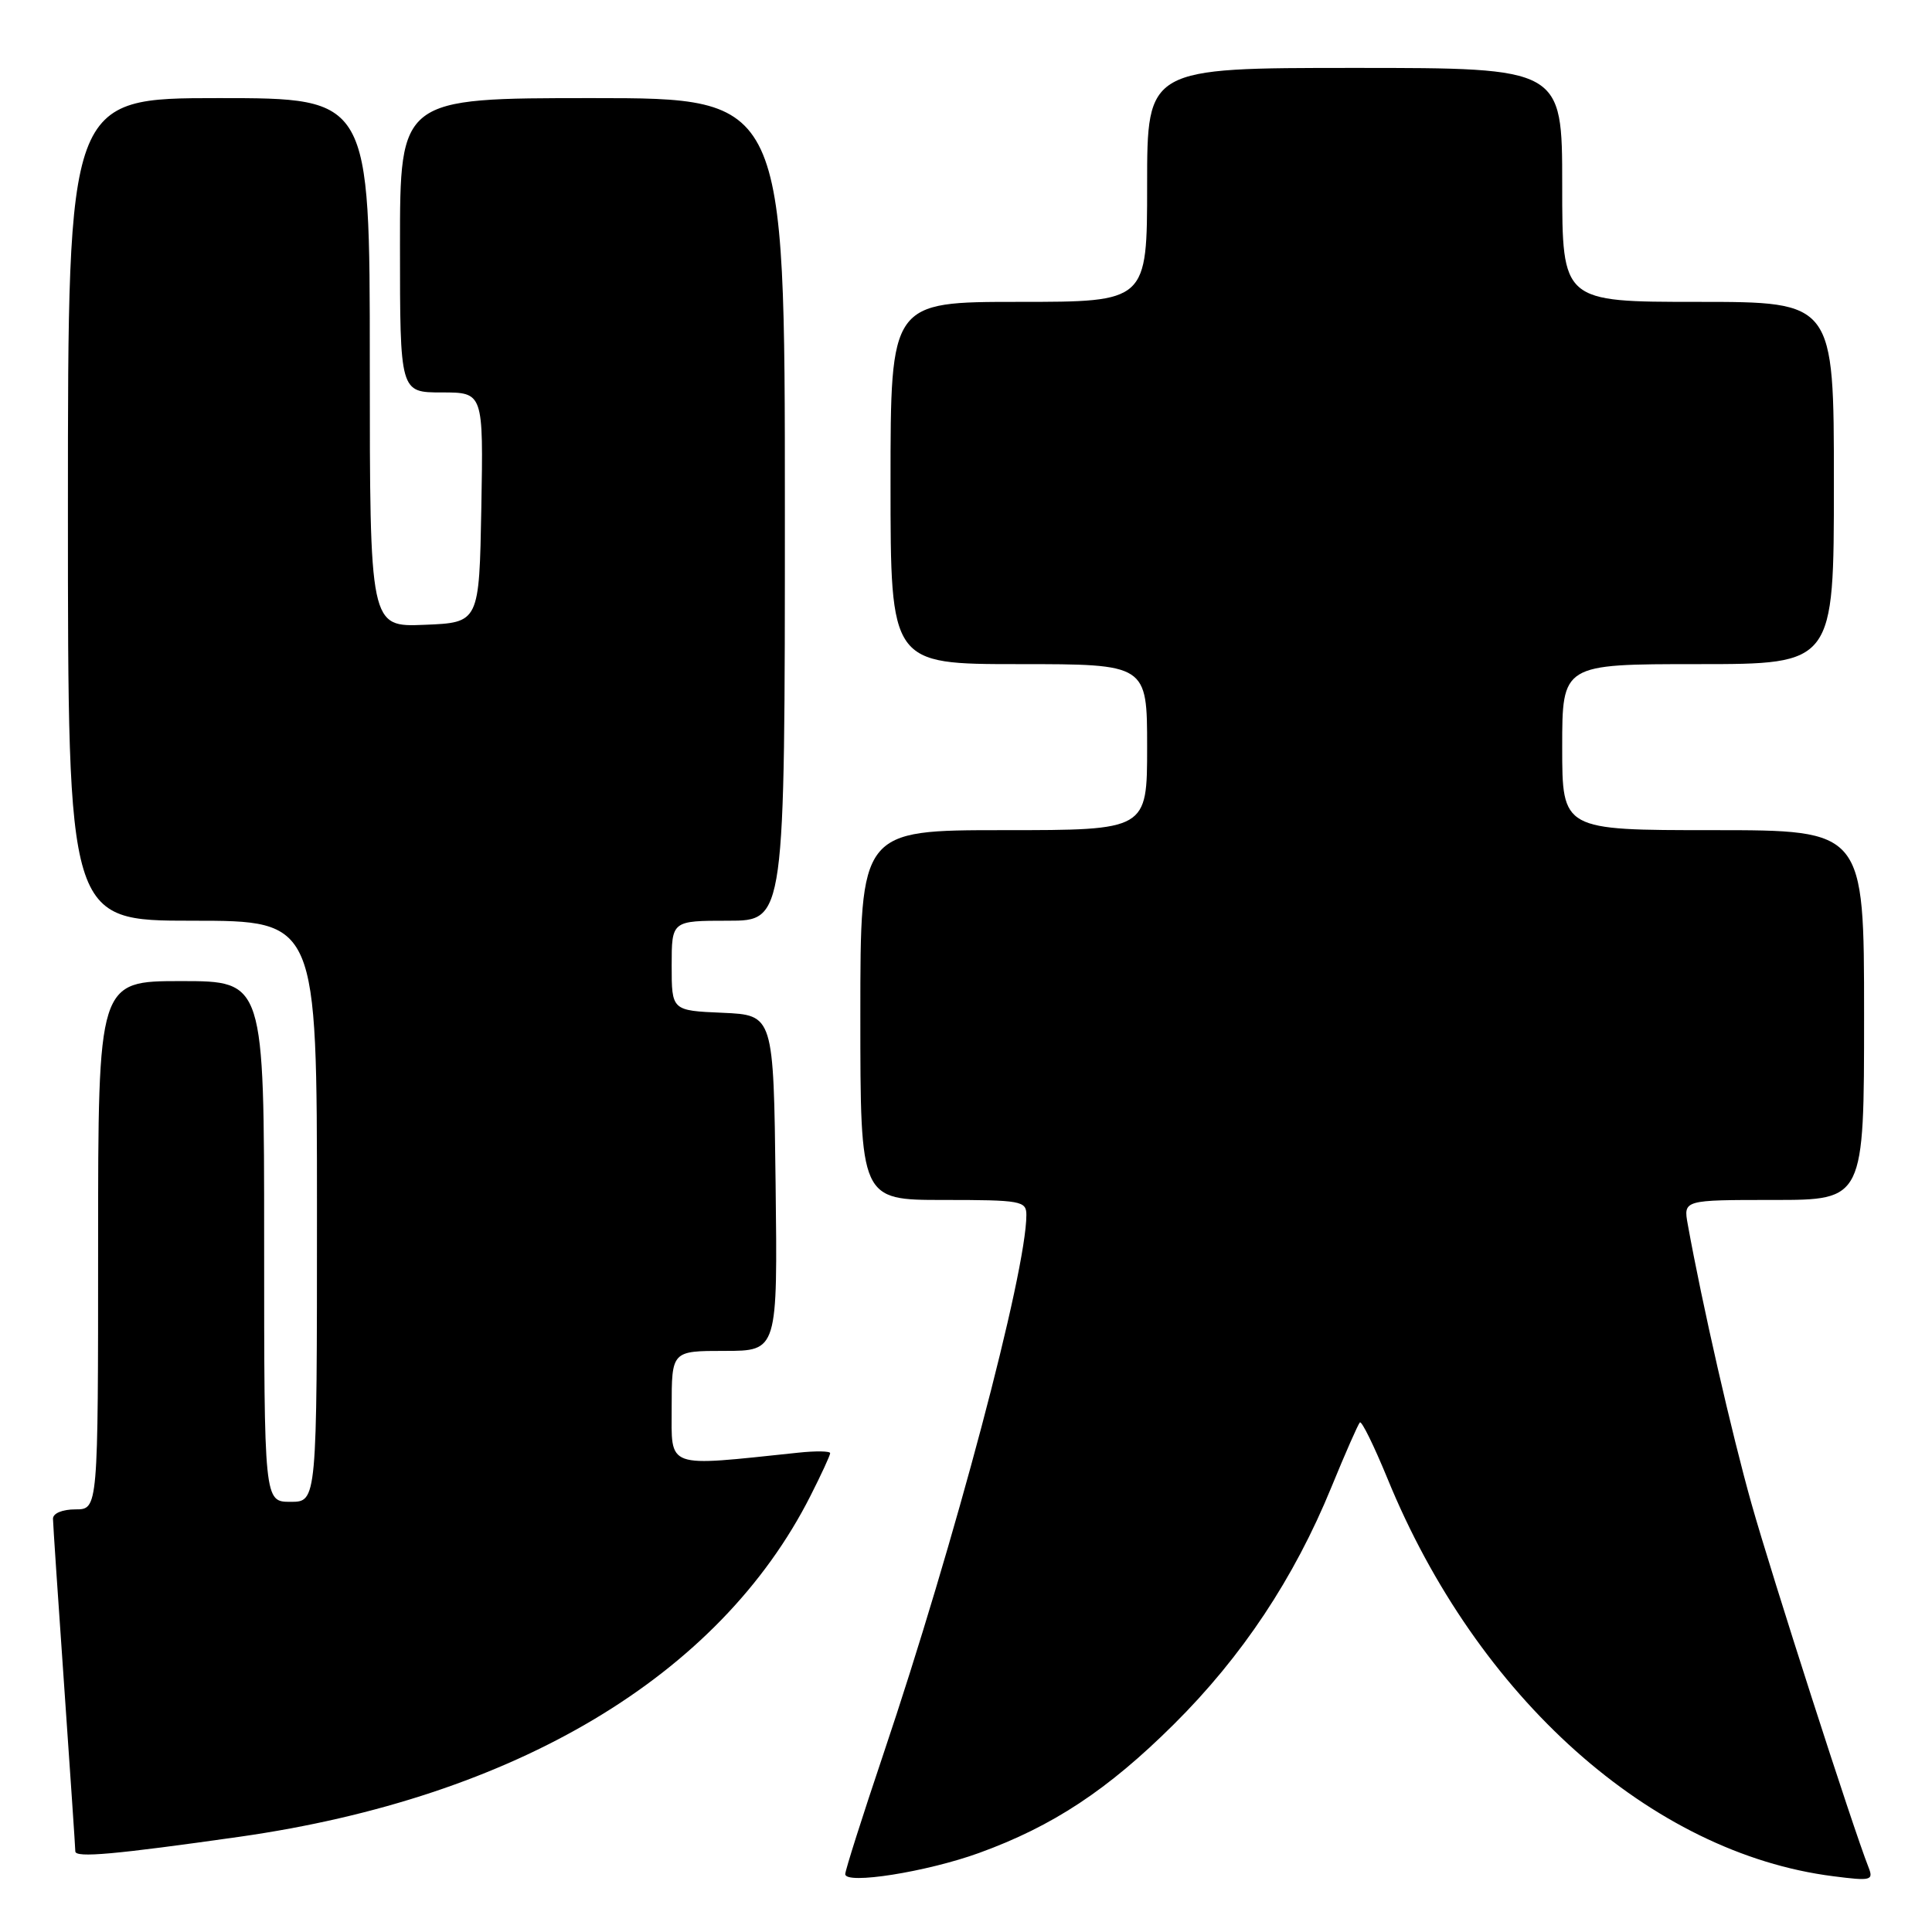 <?xml version="1.0" encoding="UTF-8" standalone="no"?>
<!DOCTYPE svg PUBLIC "-//W3C//DTD SVG 1.1//EN" "http://www.w3.org/Graphics/SVG/1.1/DTD/svg11.dtd" >
<svg xmlns="http://www.w3.org/2000/svg" xmlns:xlink="http://www.w3.org/1999/xlink" version="1.1" viewBox="0 0 256 256">
 <g >
 <path fill="currentColor"
d=" M 129.72 245.53 C 139.51 241.98 146.79 237.17 155.52 228.50 C 164.57 219.52 171.48 209.13 176.42 197.05 C 178.25 192.58 179.95 188.72 180.19 188.48 C 180.43 188.24 182.07 191.59 183.85 195.92 C 195.72 224.95 218.81 245.56 242.91 248.61 C 247.96 249.26 248.28 249.17 247.58 247.40 C 245.58 242.38 234.76 208.75 232.08 199.24 C 229.46 189.94 225.55 172.84 223.64 162.25 C 223.05 159.00 223.05 159.00 235.02 159.00 C 247.00 159.00 247.00 159.00 247.00 134.50 C 247.00 110.00 247.00 110.00 227.00 110.00 C 207.00 110.00 207.00 110.00 207.00 99.00 C 207.00 88.00 207.00 88.00 225.00 88.00 C 243.00 88.00 243.00 88.00 243.00 64.00 C 243.00 40.00 243.00 40.00 225.00 40.00 C 207.00 40.00 207.00 40.00 207.00 24.50 C 207.00 9.00 207.00 9.00 179.50 9.00 C 152.00 9.00 152.00 9.00 152.00 24.50 C 152.00 40.00 152.00 40.00 135.00 40.00 C 118.00 40.00 118.00 40.00 118.00 64.00 C 118.00 88.00 118.00 88.00 135.00 88.00 C 152.00 88.00 152.00 88.00 152.00 99.00 C 152.00 110.00 152.00 110.00 133.00 110.00 C 114.00 110.00 114.00 110.00 114.00 134.50 C 114.00 159.00 114.00 159.00 125.00 159.00 C 135.30 159.00 136.00 159.13 136.00 160.98 C 136.00 168.54 126.45 204.53 117.04 232.46 C 114.27 240.69 112.00 247.83 112.00 248.33 C 112.00 249.75 122.79 248.04 129.72 245.53 Z  M 31.75 243.38 C 68.33 238.17 95.30 222.07 107.38 198.23 C 108.82 195.39 110.00 192.84 110.00 192.55 C 110.00 192.27 108.09 192.24 105.75 192.49 C 87.98 194.35 89.00 194.72 89.00 186.48 C 89.00 179.00 89.00 179.00 96.02 179.00 C 103.04 179.00 103.04 179.00 102.77 156.75 C 102.50 134.50 102.50 134.50 95.75 134.20 C 89.00 133.91 89.00 133.91 89.00 127.95 C 89.00 122.00 89.00 122.00 96.50 122.00 C 104.00 122.00 104.00 122.00 104.00 67.50 C 104.00 13.00 104.00 13.00 78.50 13.00 C 53.00 13.00 53.00 13.00 53.00 32.50 C 53.00 52.00 53.00 52.00 58.53 52.00 C 64.05 52.00 64.05 52.00 63.78 67.25 C 63.50 82.50 63.50 82.50 56.25 82.79 C 49.00 83.09 49.00 83.09 49.00 48.04 C 49.00 13.00 49.00 13.00 29.00 13.00 C 9.00 13.00 9.00 13.00 9.00 67.50 C 9.00 122.00 9.00 122.00 25.50 122.00 C 42.00 122.00 42.00 122.00 42.00 160.50 C 42.00 199.00 42.00 199.00 38.50 199.00 C 35.00 199.00 35.00 199.00 35.00 164.50 C 35.00 130.00 35.00 130.00 24.00 130.00 C 13.00 130.00 13.00 130.00 13.00 165.00 C 13.00 200.00 13.00 200.00 10.00 200.00 C 8.26 200.00 7.01 200.52 7.02 201.25 C 7.03 201.94 7.70 211.95 8.51 223.50 C 9.31 235.05 9.98 244.87 9.98 245.32 C 10.00 246.20 15.19 245.73 31.75 243.38 Z "/>
</g>
</svg>